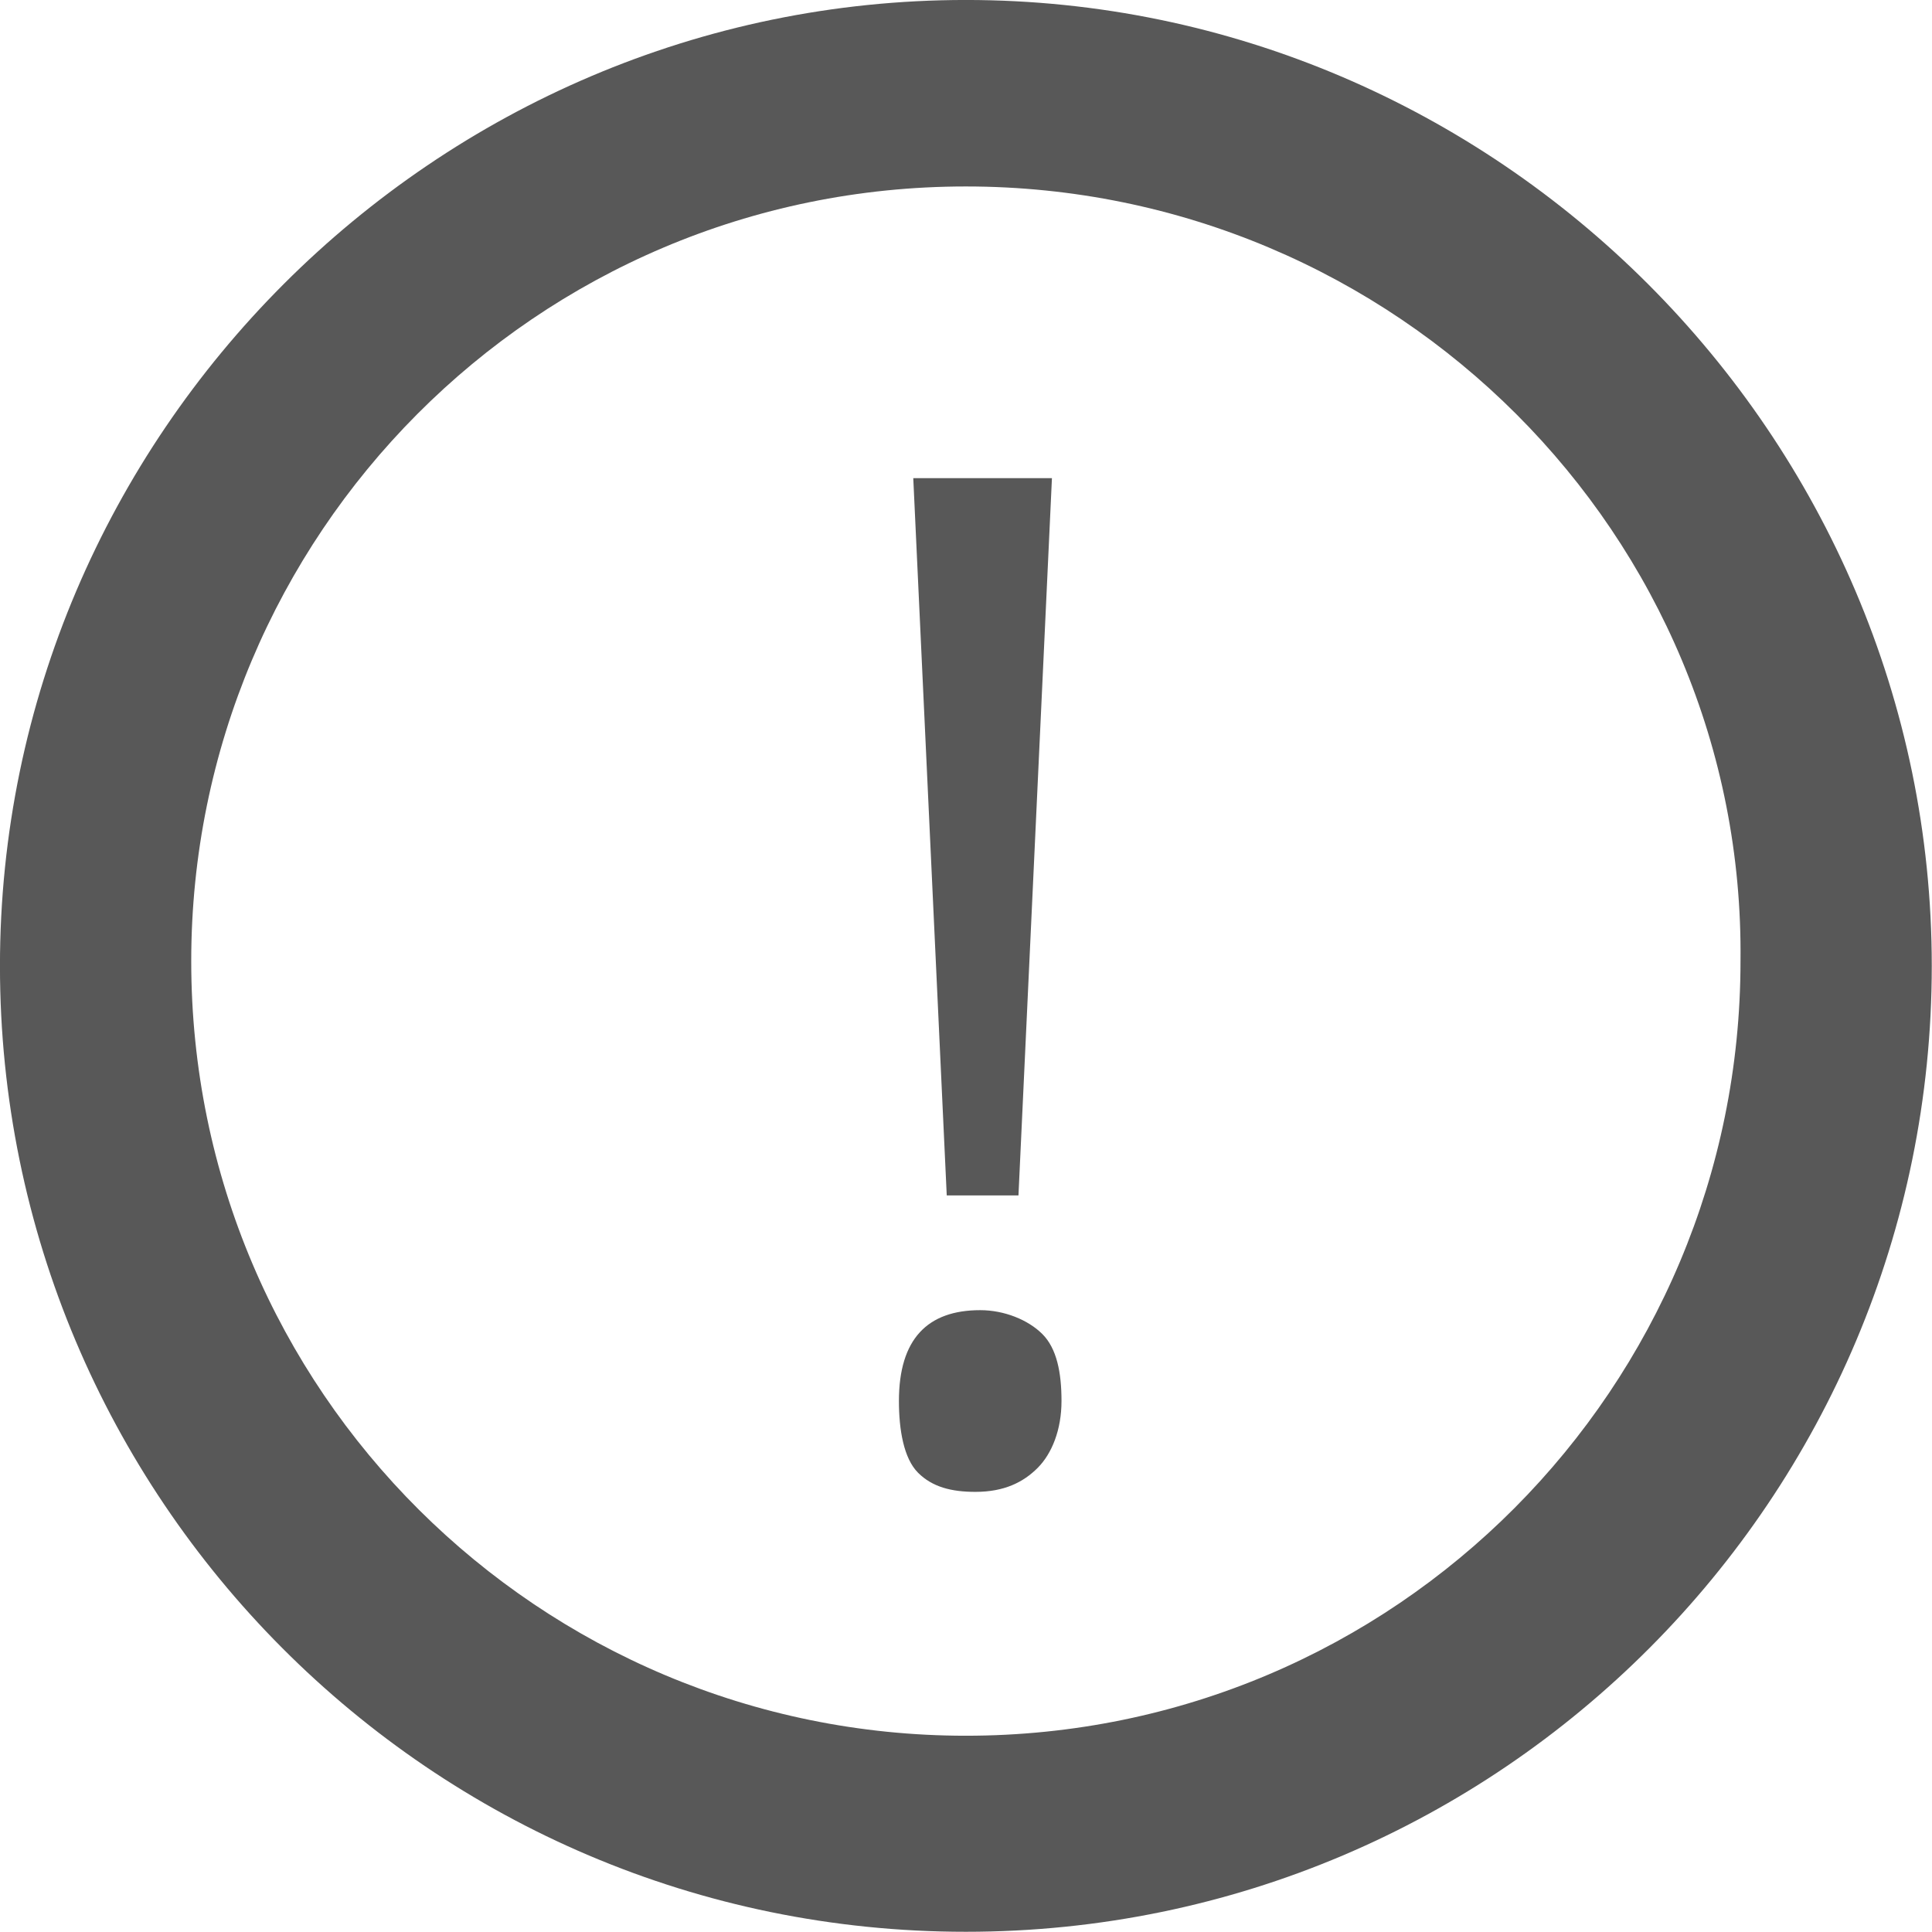 <?xml version="1.0" encoding="UTF-8" standalone="no"?>
<!-- Created with Inkscape (http://www.inkscape.org/) -->

<svg
   xmlns:dc="http://purl.org/dc/elements/1.1/"
   xmlns:cc="http://creativecommons.org/ns#"
   xmlns:rdf="http://www.w3.org/1999/02/22-rdf-syntax-ns#"
   xmlns:svg="http://www.w3.org/2000/svg"
   xmlns="http://www.w3.org/2000/svg"
   version="1.1"
   width="40"
   height="40"
   id="svg3315">
  <defs
     id="defs3317" />
  <g
     transform="matrix(0.99,0,0,0.99,-6.61,-4.407)"
     id="g3014">
    <path
       d="m 26.876,44.851 c -11.2,0 -20.2,-9.1 -20.2,-20.2 0,-11.1 9.1,-20.2 20.2,-20.2 11.1,0 20.2,9.1 20.2,20.2 0,11.1 -9,20.2 -20.2,20.2 z m 0,-36.5 c -9,0 -16.2,7.3 -16.2,16.2 0,9 7.3,16.2 16.2,16.2 9,0 16.2,-7.3 16.2,-16.2 0.1,-8.9 -7.2,-16.2 -16.2,-16.2 z"
       id="path288"
       style="fill:#585858" />
    <g
       transform="translate(-35.924,-218.149)"
       id="g290">
      <path
         d="m 61.4,251.9 c 0,-1.3 0.6,-1.9 1.7,-1.9 0.5,0 1,0.2 1.3,0.5 0.3,0.3 0.4,0.8 0.4,1.4 0,0.6 -0.2,1.1 -0.5,1.4 -0.3,0.3 -0.7,0.5 -1.3,0.5 -0.5,0 -0.9,-0.1 -1.2,-0.4 -0.3,-0.3 -0.4,-0.9 -0.4,-1.5 z m 2.5,-4.3 h -1.5 l -0.7,-15 h 2.9 l -0.7,15 z"
         id="path292"
         style="fill:#585858" />
    </g>
  </g>
</svg>

